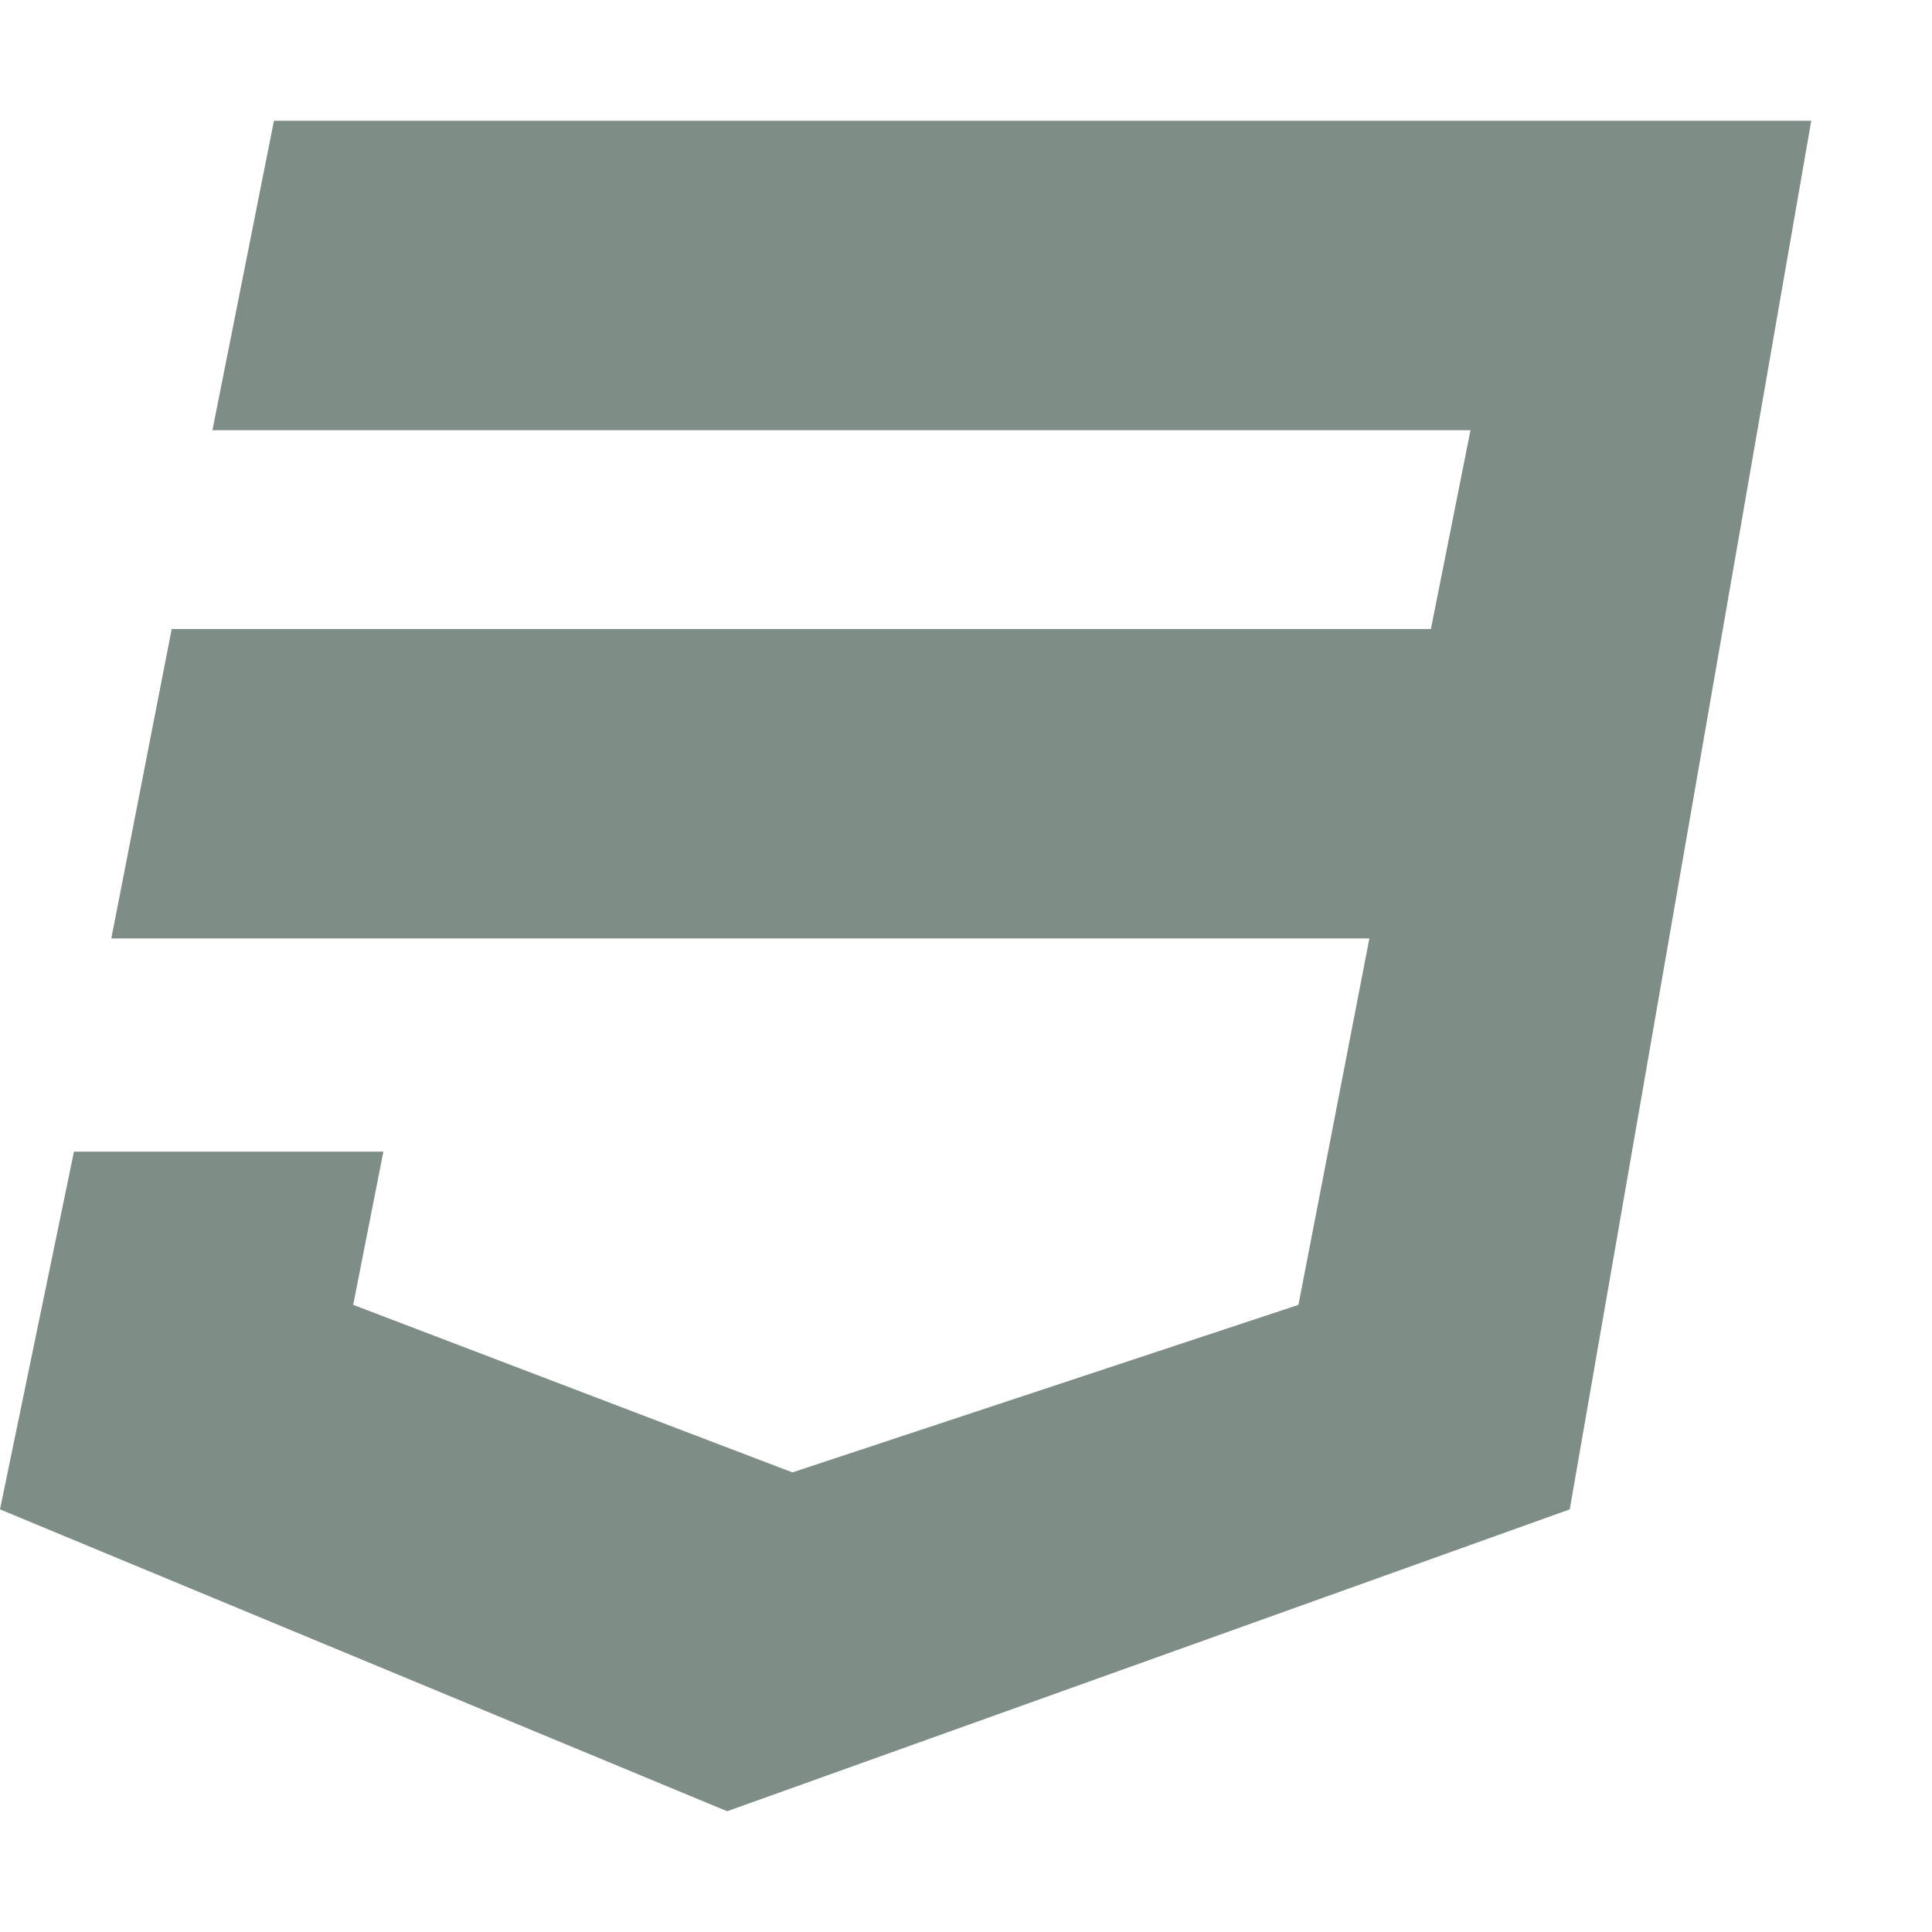 <?xml version="1.0" encoding="UTF-8"?>
<svg id="Layer_1" xmlns="http://www.w3.org/2000/svg" version="1.1" viewBox="0 0 512 512">
  <!-- Generator: Adobe Illustrator 29.1.0, SVG Export Plug-In . SVG Version: 2.1.0 Build 142)  -->
  <defs>
    <style>
      .st0 {
        fill: #7e8d85;
      }
    </style>
  </defs>
  <path class="st0" d="M480,32l-64,368-223.3,80L0,400l19.6-94.8h82l-8,40.6,116.4,44.4,134.1-44.4,18.8-97.1H29.5l16-82h333.7l10.5-52.7H56.3l16.3-82h407.4Z"/>
</svg>